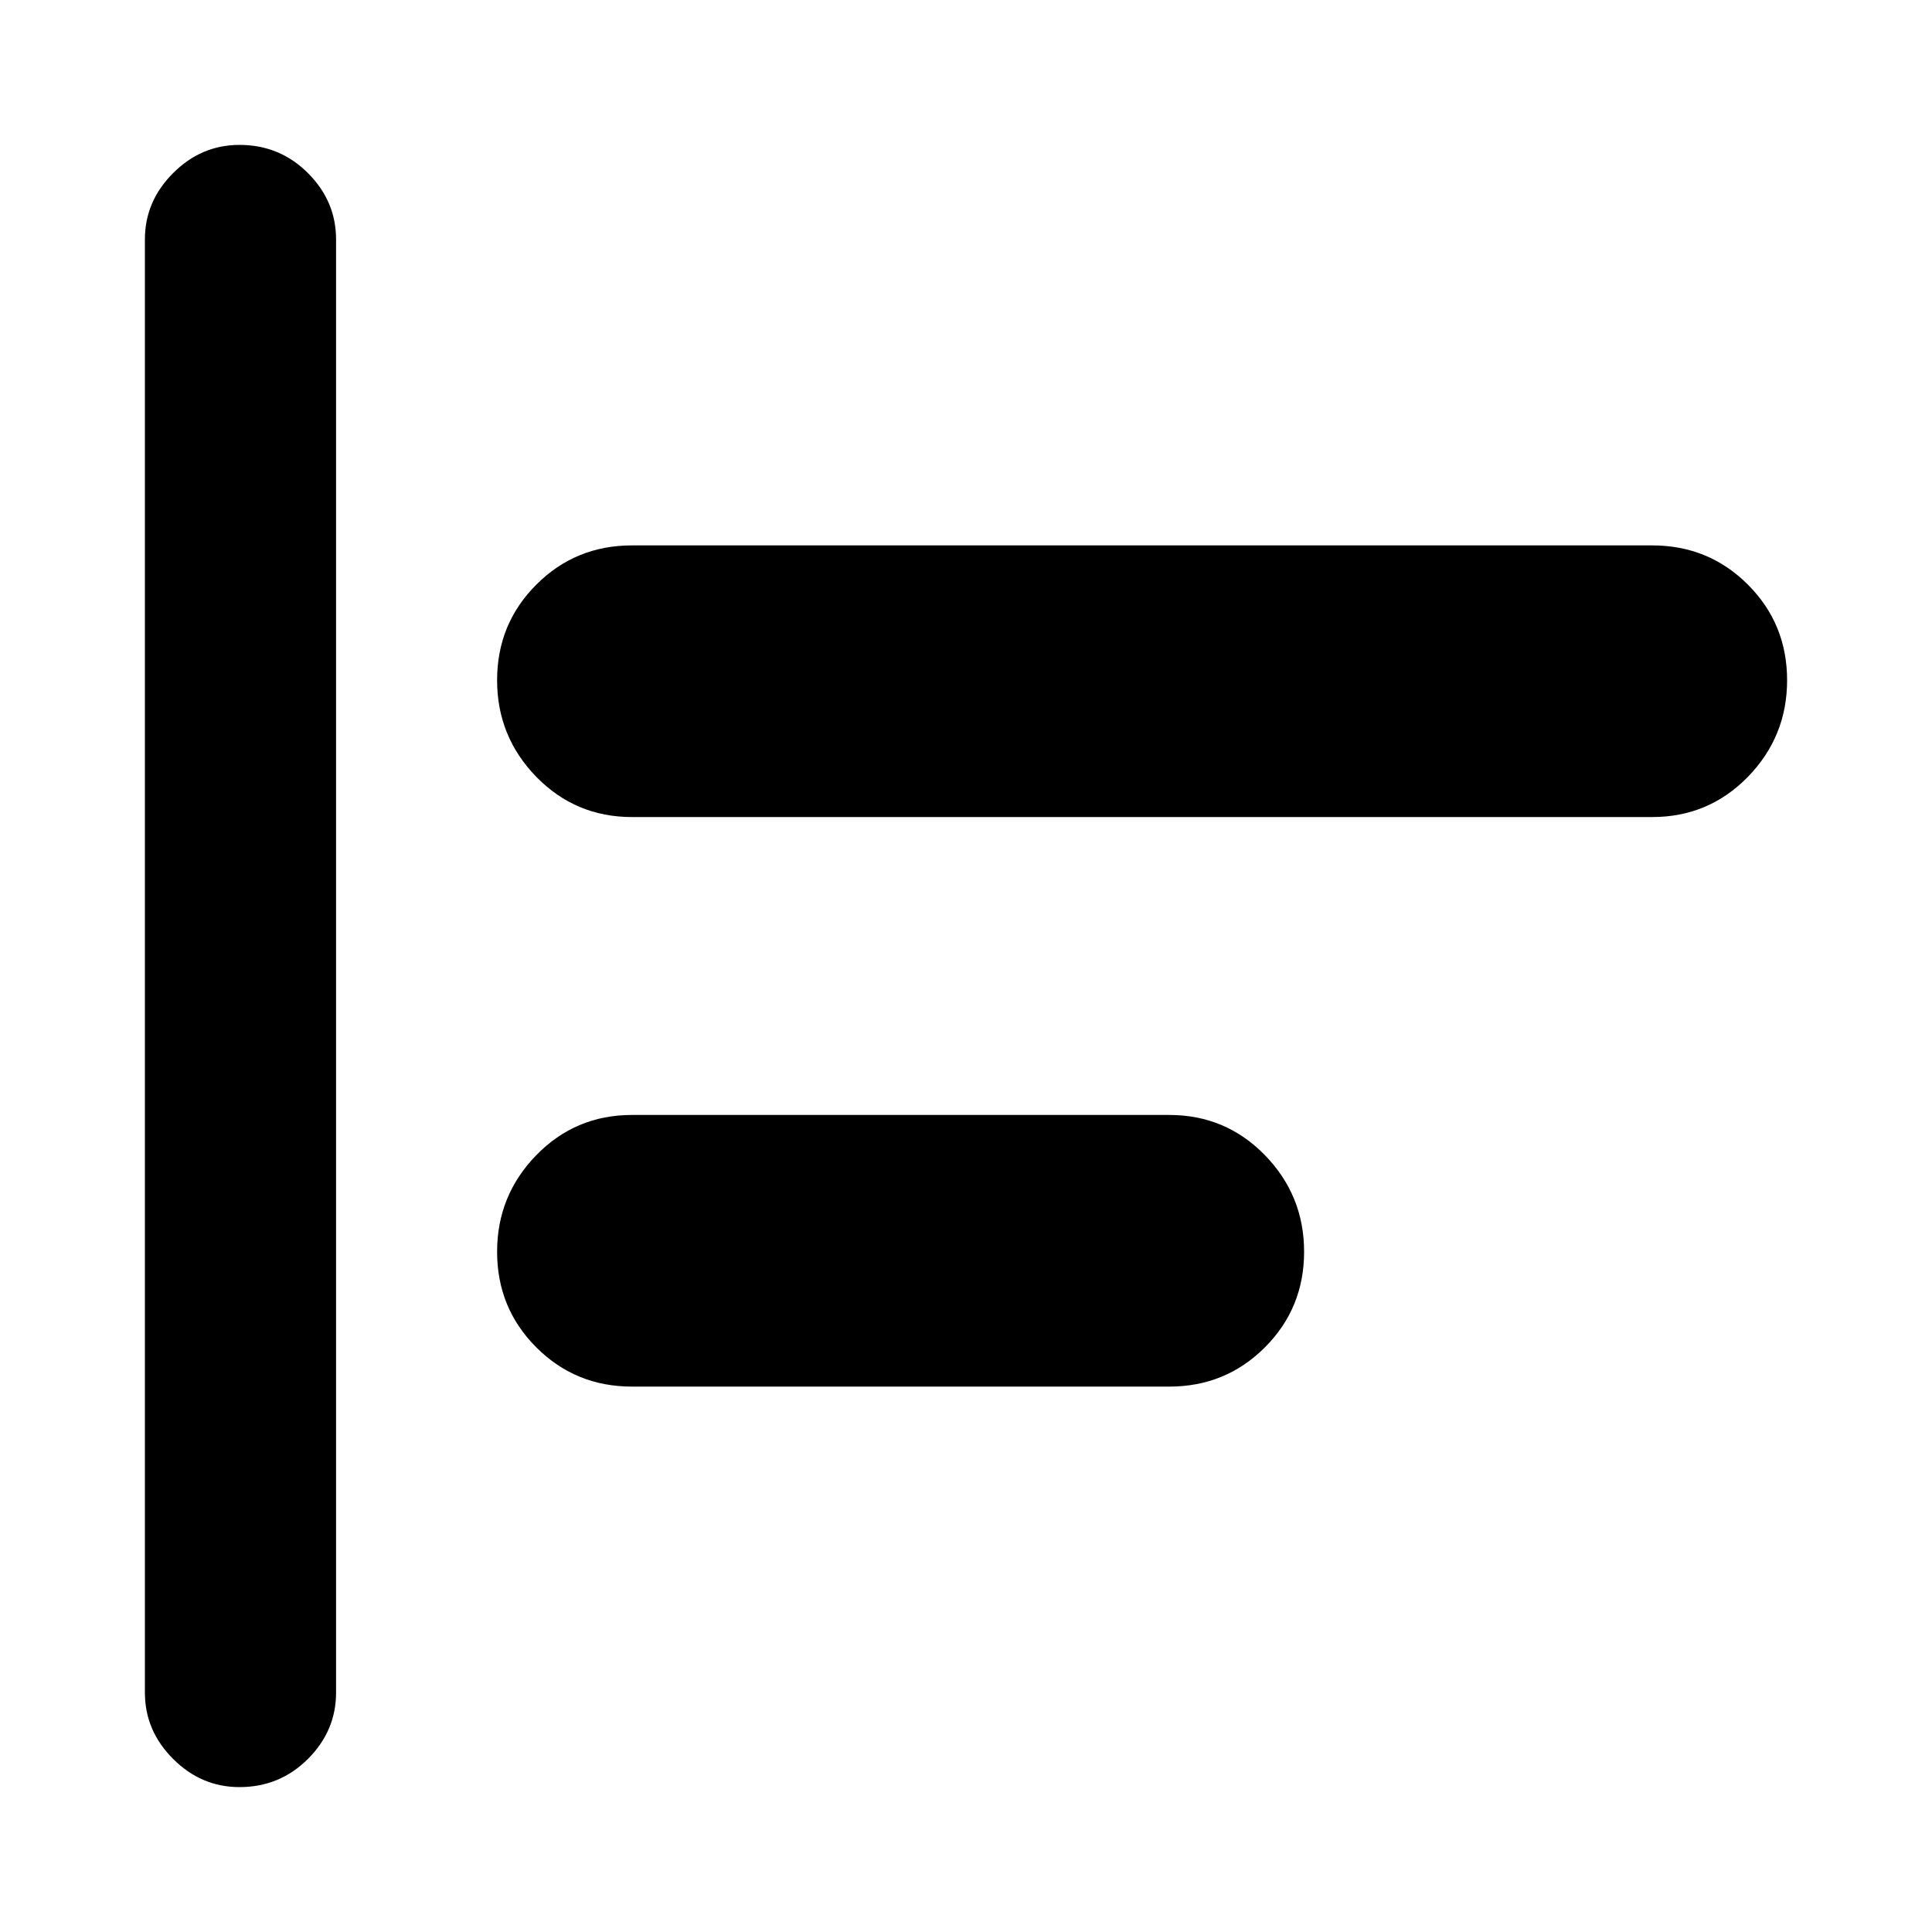 <svg xmlns="http://www.w3.org/2000/svg" height="20" width="20"><path d="M2.479 18.5Q2.083 18.5 1.792 18.208Q1.5 17.917 1.5 17.521V2.479Q1.5 2.083 1.792 1.792Q2.083 1.5 2.479 1.5Q2.896 1.5 3.188 1.792Q3.479 2.083 3.479 2.479V17.521Q3.479 17.917 3.188 18.208Q2.896 18.5 2.479 18.5ZM6.542 8.458Q5.958 8.458 5.552 8.042Q5.146 7.625 5.146 7.042Q5.146 6.458 5.552 6.052Q5.958 5.646 6.542 5.646H17.104Q17.688 5.646 18.094 6.052Q18.5 6.458 18.5 7.042Q18.5 7.625 18.094 8.042Q17.688 8.458 17.104 8.458ZM6.542 14.354Q5.958 14.354 5.552 13.948Q5.146 13.542 5.146 12.958Q5.146 12.375 5.552 11.958Q5.958 11.542 6.542 11.542H12.104Q12.688 11.542 13.094 11.958Q13.5 12.375 13.5 12.958Q13.5 13.542 13.094 13.948Q12.688 14.354 12.104 14.354Z"/></svg>
